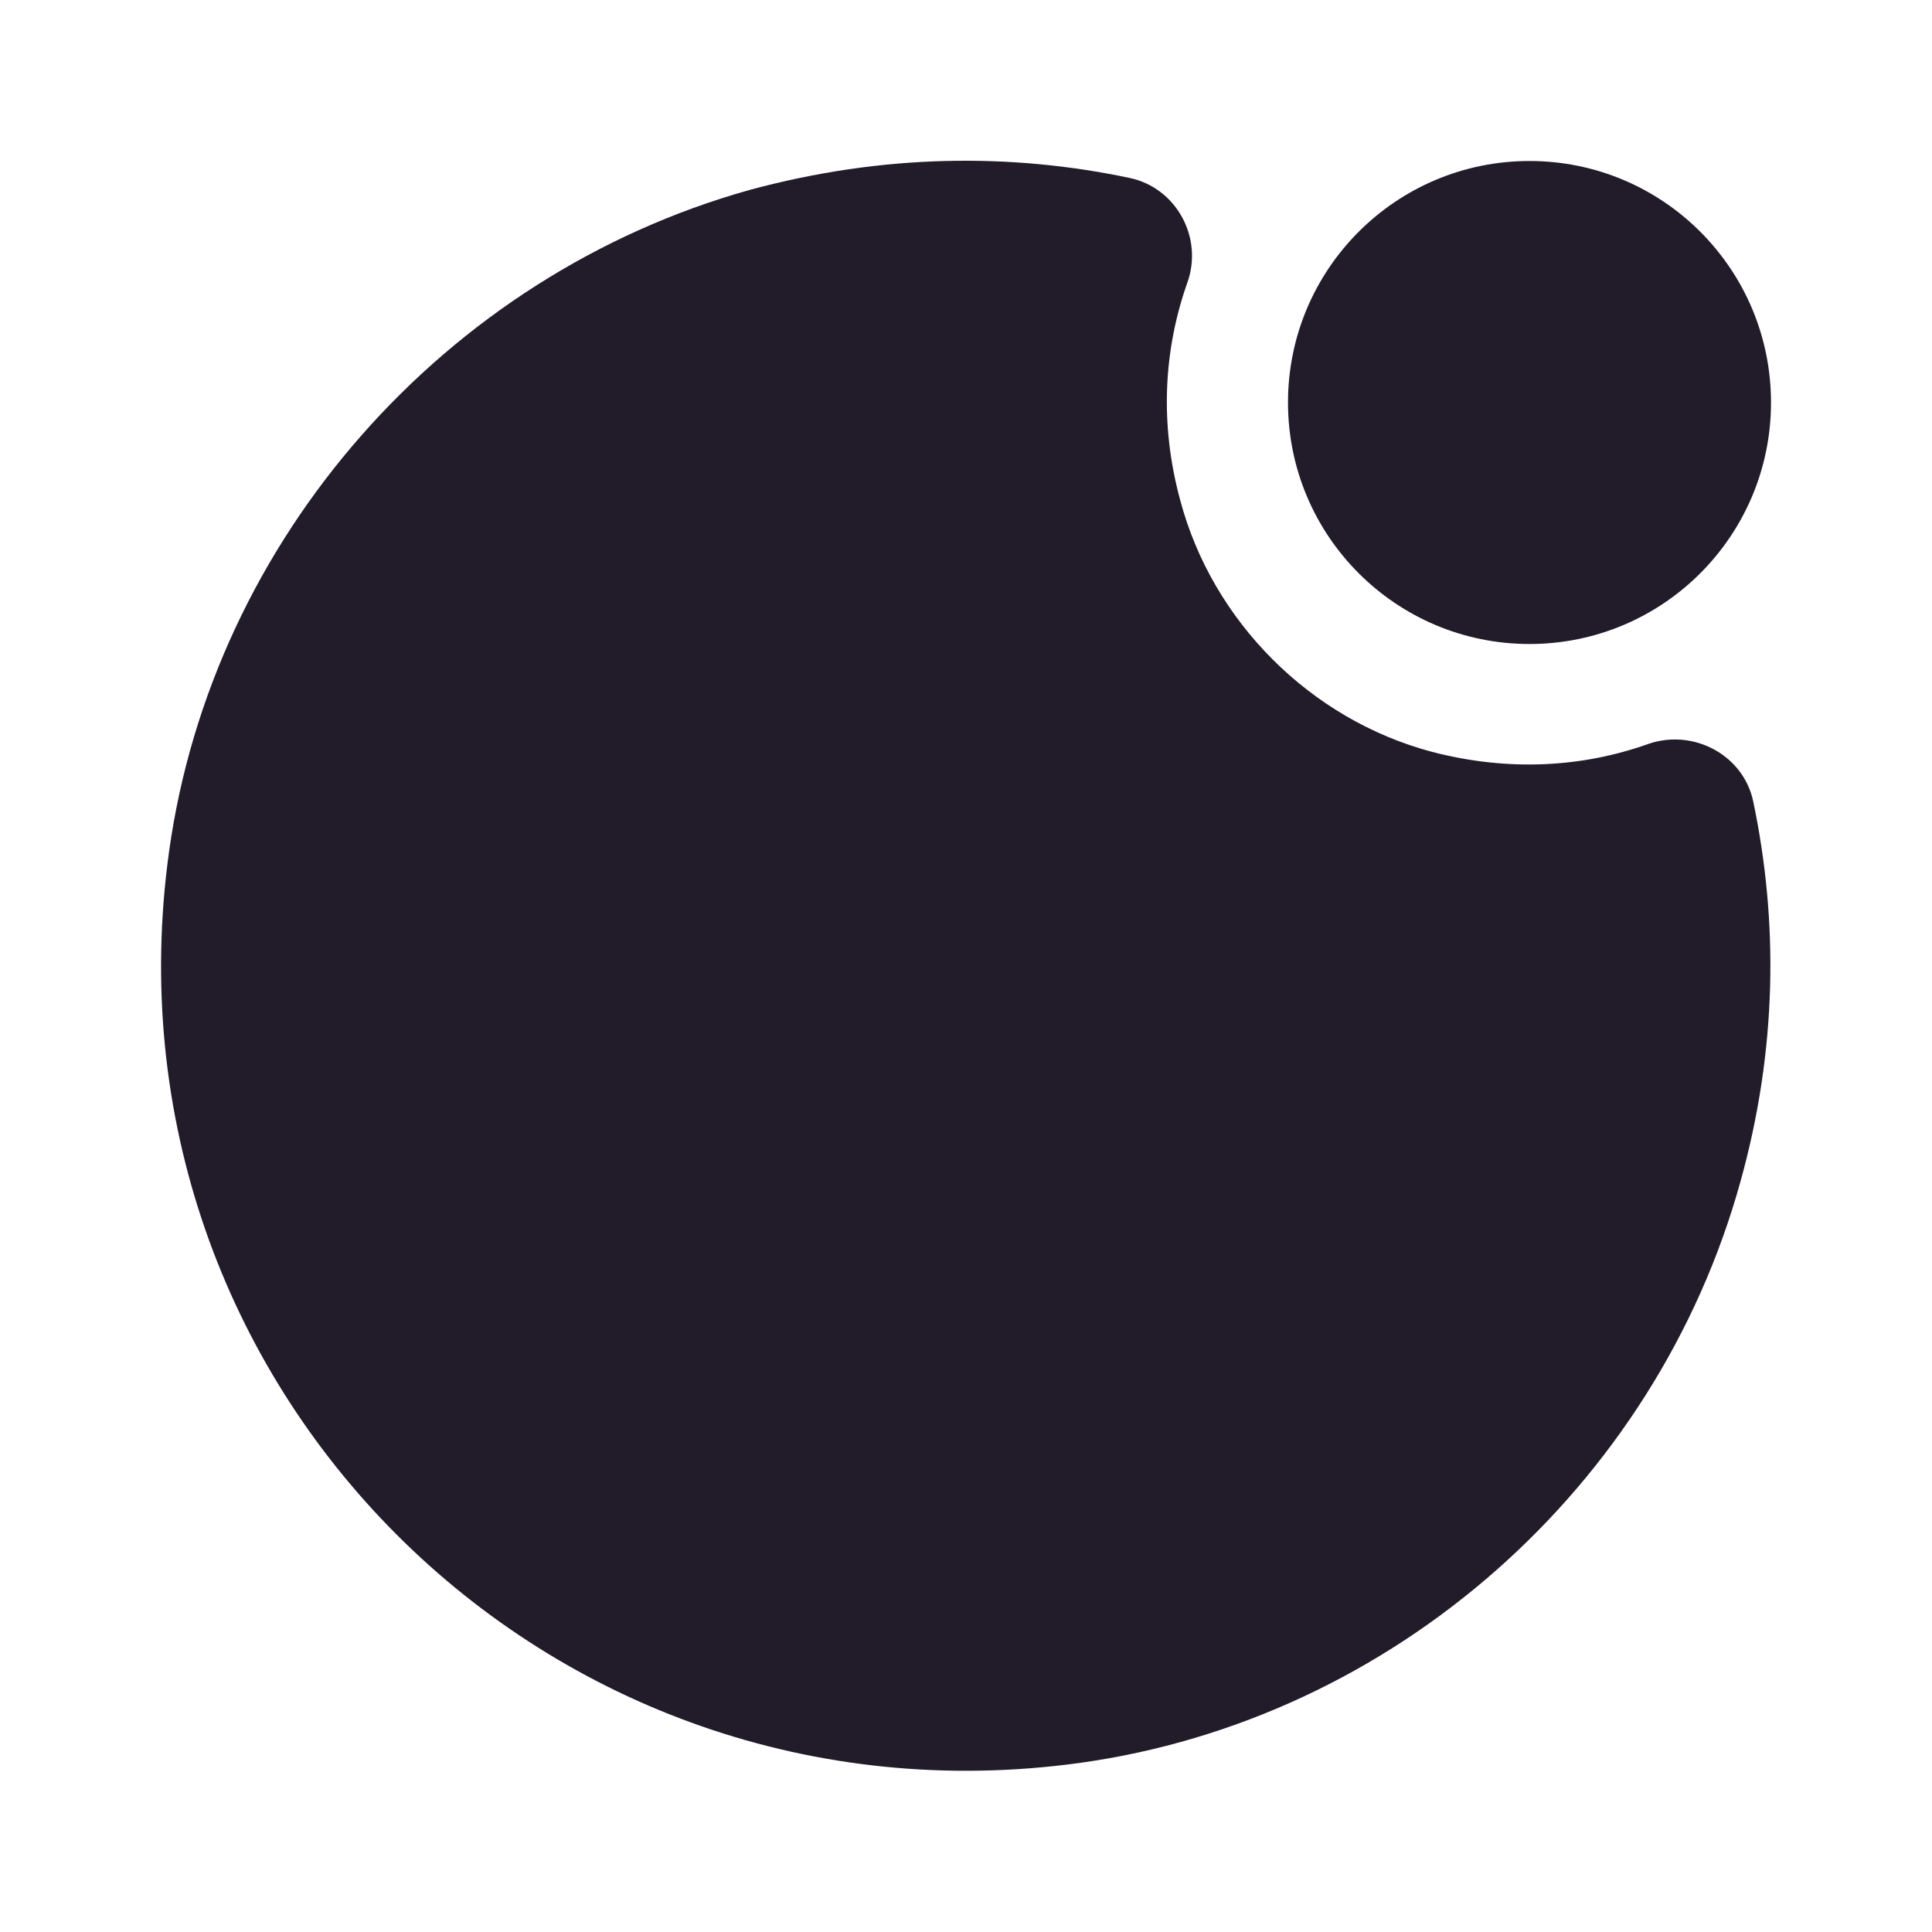 <svg width="24" height="24" viewBox="0 0 24 24" fill="none" xmlns="http://www.w3.org/2000/svg">
<path d="M19 8C20.657 8 22 6.657 22 5C22 3.343 20.657 2 19 2C17.343 2 16 3.343 16 5C16 6.657 17.343 8 19 8Z" fill="#211B2A"/>
<path d="M17.79 9.34C16.28 8.94 15.06 7.72 14.66 6.21C14.4 5.25 14.46 4.33 14.75 3.51C14.95 2.95 14.61 2.33 14.03 2.21C12.56 1.9 10.97 1.91 9.31 2.36C5.53 3.42 2.64 6.69 2.1 10.58C1.18 17.2 6.79 22.81 13.41 21.9C17.31 21.36 20.57 18.47 21.62 14.68C22.08 13.03 22.09 11.44 21.78 9.96C21.66 9.38 21.04 9.05 20.48 9.24C19.67 9.53 18.75 9.59 17.79 9.34Z" fill="#211B2A"/>
</svg>
